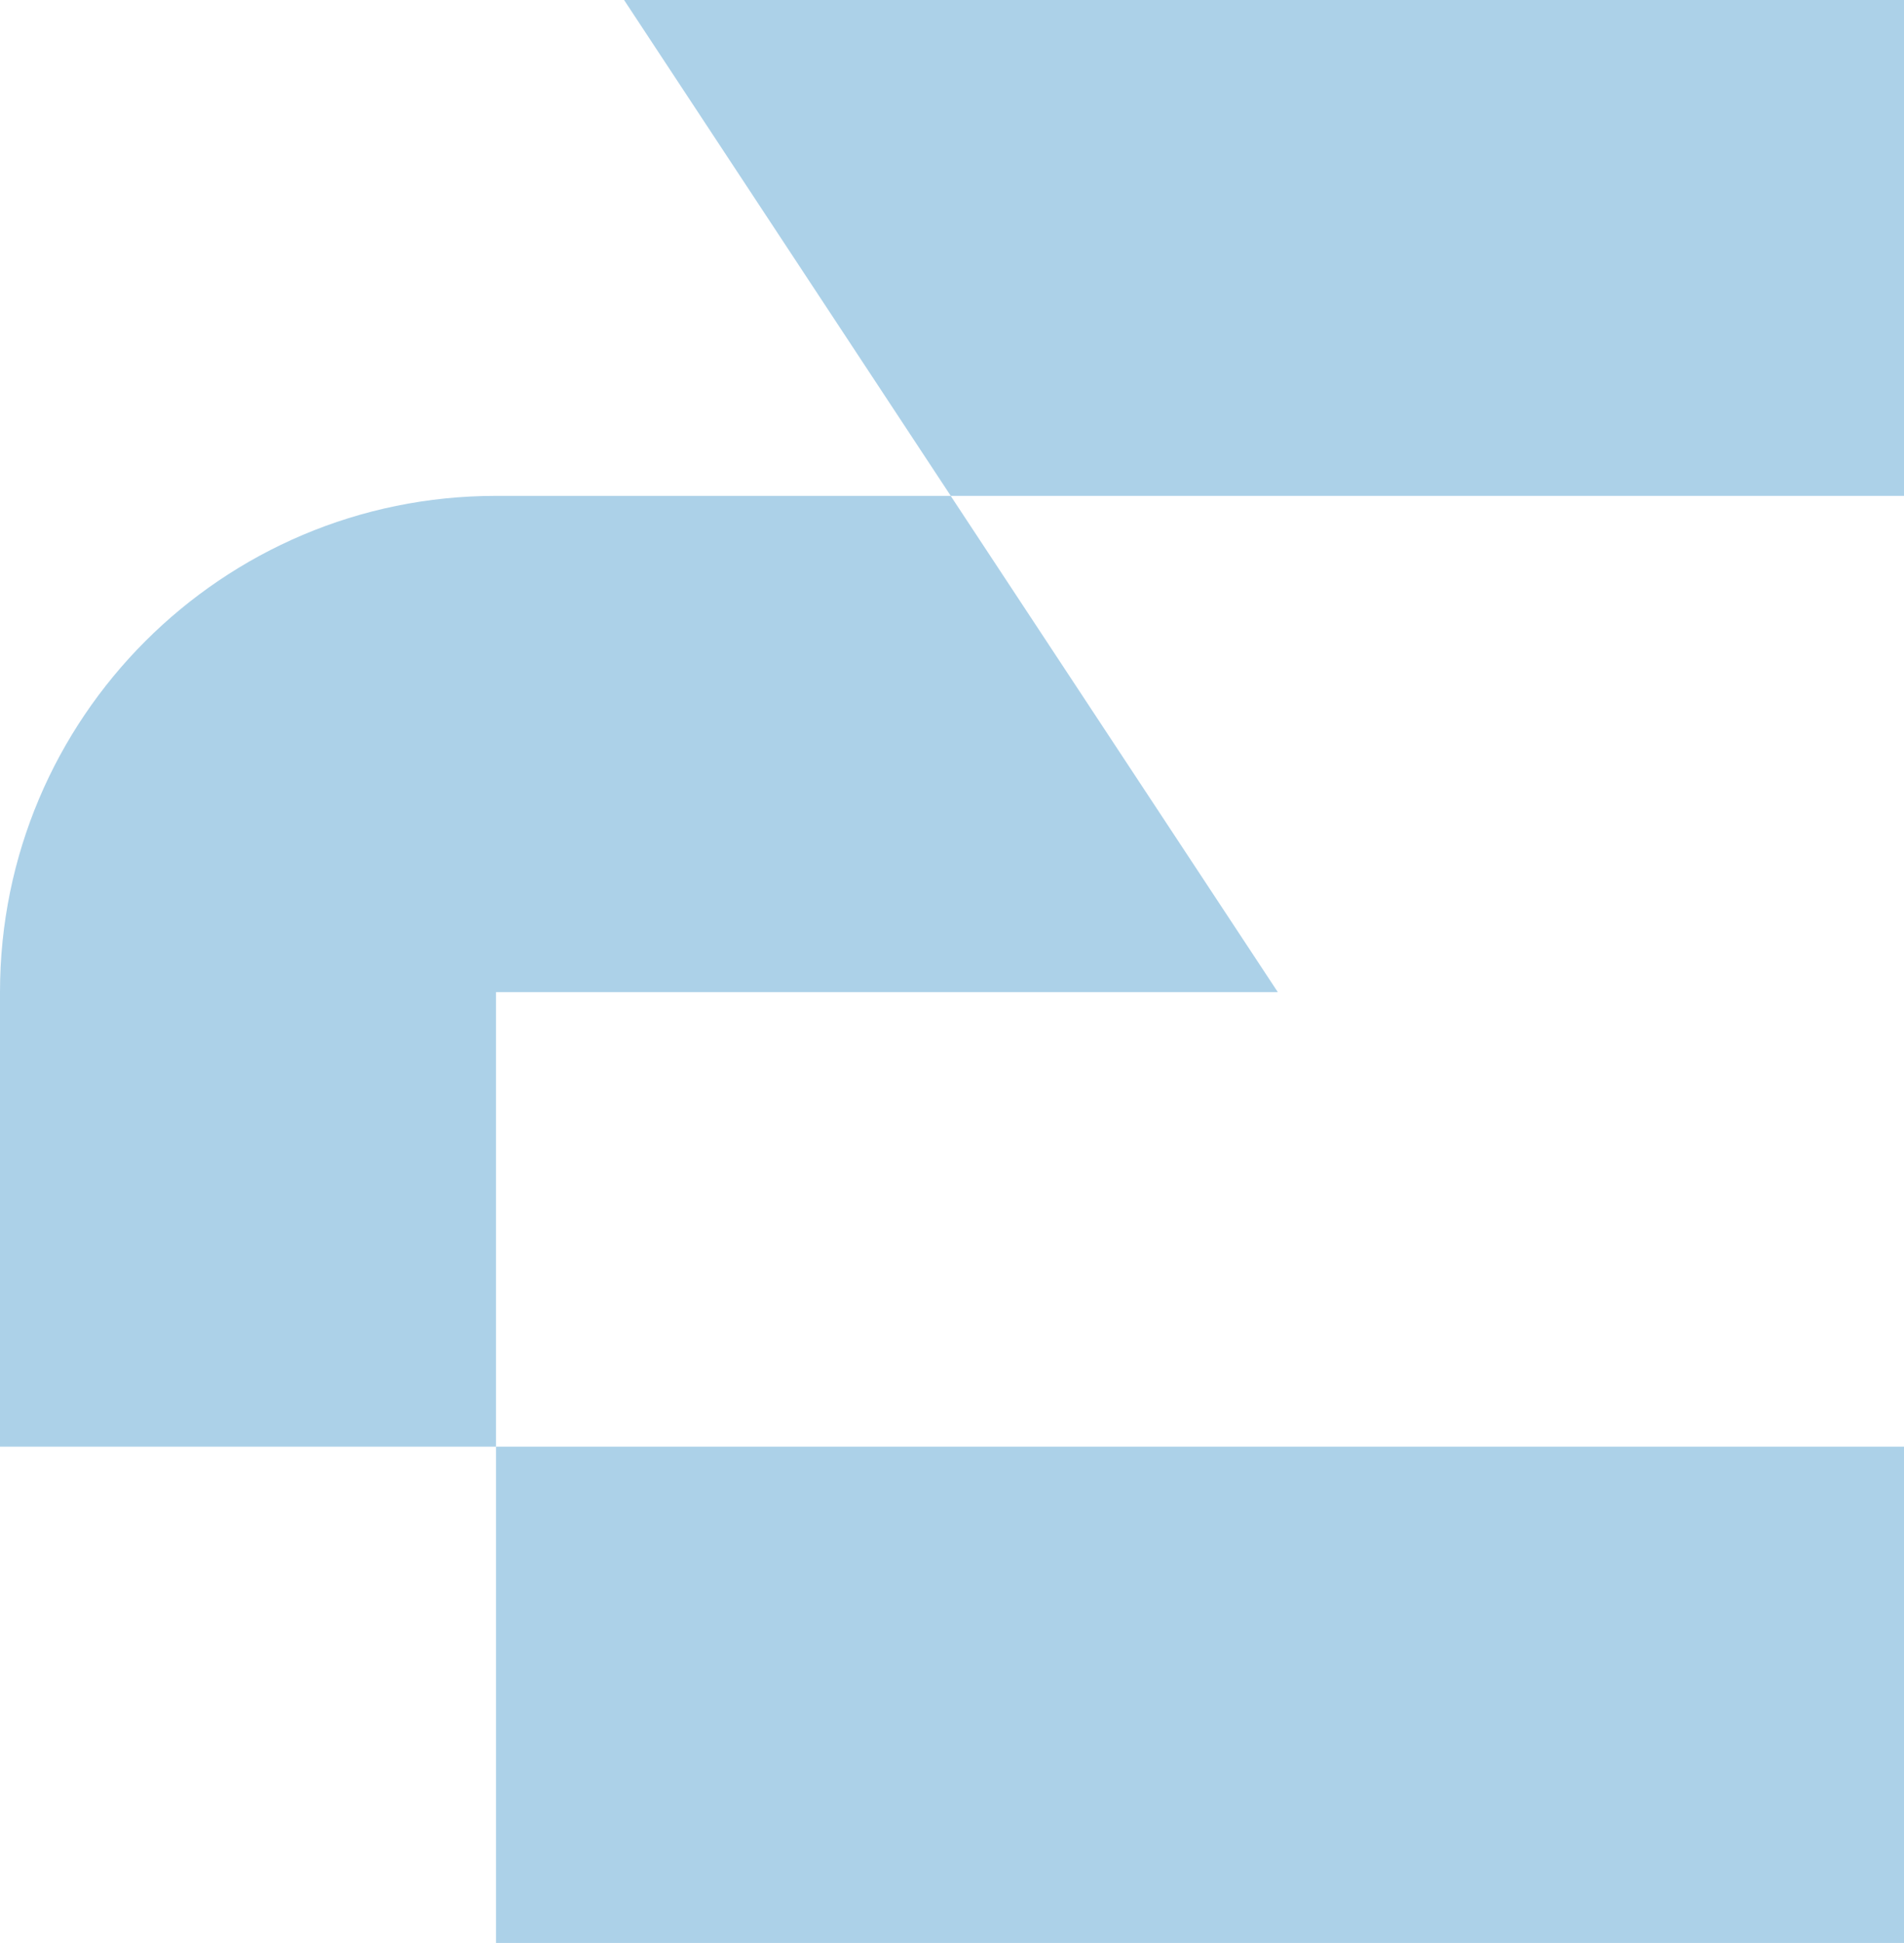 <?xml version="1.0" encoding="UTF-8"?>
<svg id="Layer_2" data-name="Layer 2" xmlns="http://www.w3.org/2000/svg" viewBox="0 0 215.7 220.01">
  <defs>
    <style>
      .cls-1 {
        fill: #acd1e8;
        stroke-width: 0px;
      }
    </style>
  </defs>
  <g id="Layer_1-2" data-name="Layer 1">
    <g>
      <rect class="cls-1" x="56.19" y="163.81" width="159.51" height="56.2"/>
      <path class="cls-1" d="m0,112.34v51.47h56.19v-51.47h88.57l-37.06-56.19h-51.52C25.16,56.15,0,81.31,0,112.34h0Z"/>
      <polygon class="cls-1" points="215.7 0 70.7 0 107.71 56.15 215.7 56.15 215.7 0"/>
    </g>
  </g>
</svg>